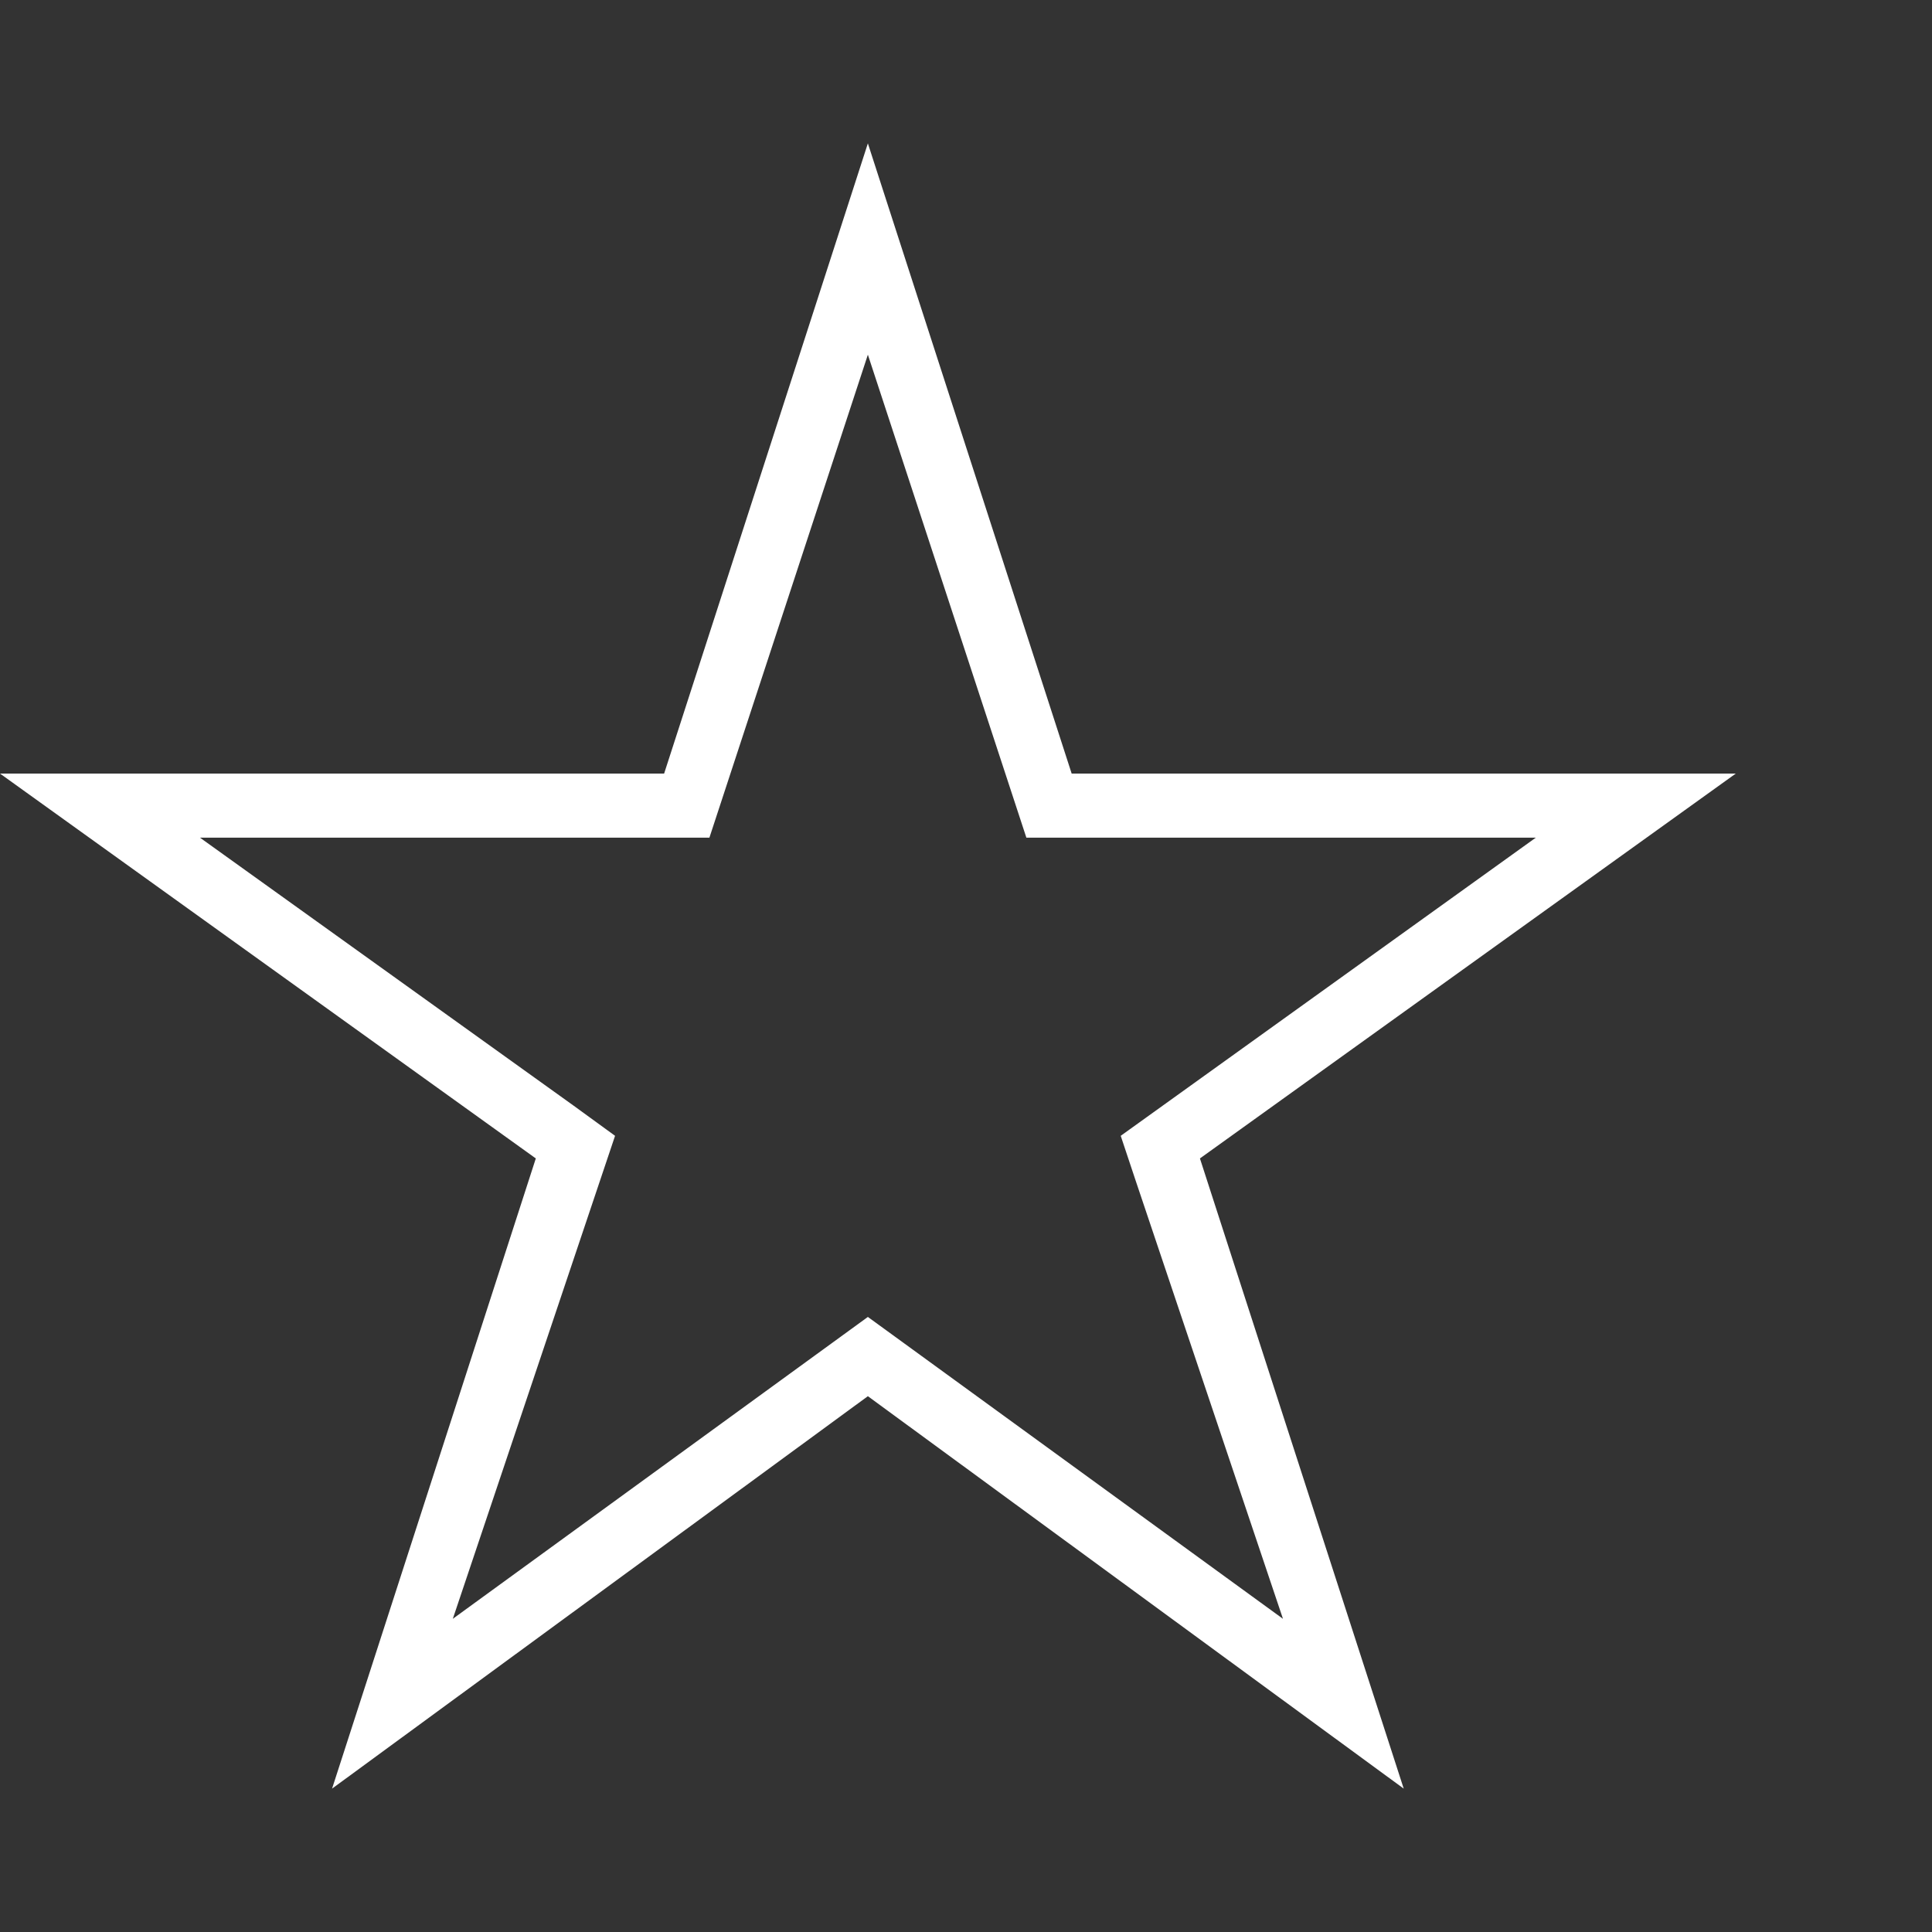 <svg width="48" height="48" viewBox="0 0 48 48" fill="none" xmlns="http://www.w3.org/2000/svg">
<rect x="0" y="0" width="48" height="48" fill="#333333" stroke="none"/>
<path d="M26.625 19.219L21.562 3.562L16.5 19.219H0L13.312 28.781L8.25 44.438L21.562 34.688L34.875 44.438L29.812 28.781L43.125 19.219H26.625ZM28.219 29.344L31.875 40.219L21.562 32.719L11.25 40.219L15.281 28.219L14.25 27.469L4.969 20.812H17.625L21.562 8.812L25.5 20.812H38.156L27.844 28.219L28.219 29.344Z" fill="white"/>
</svg>
